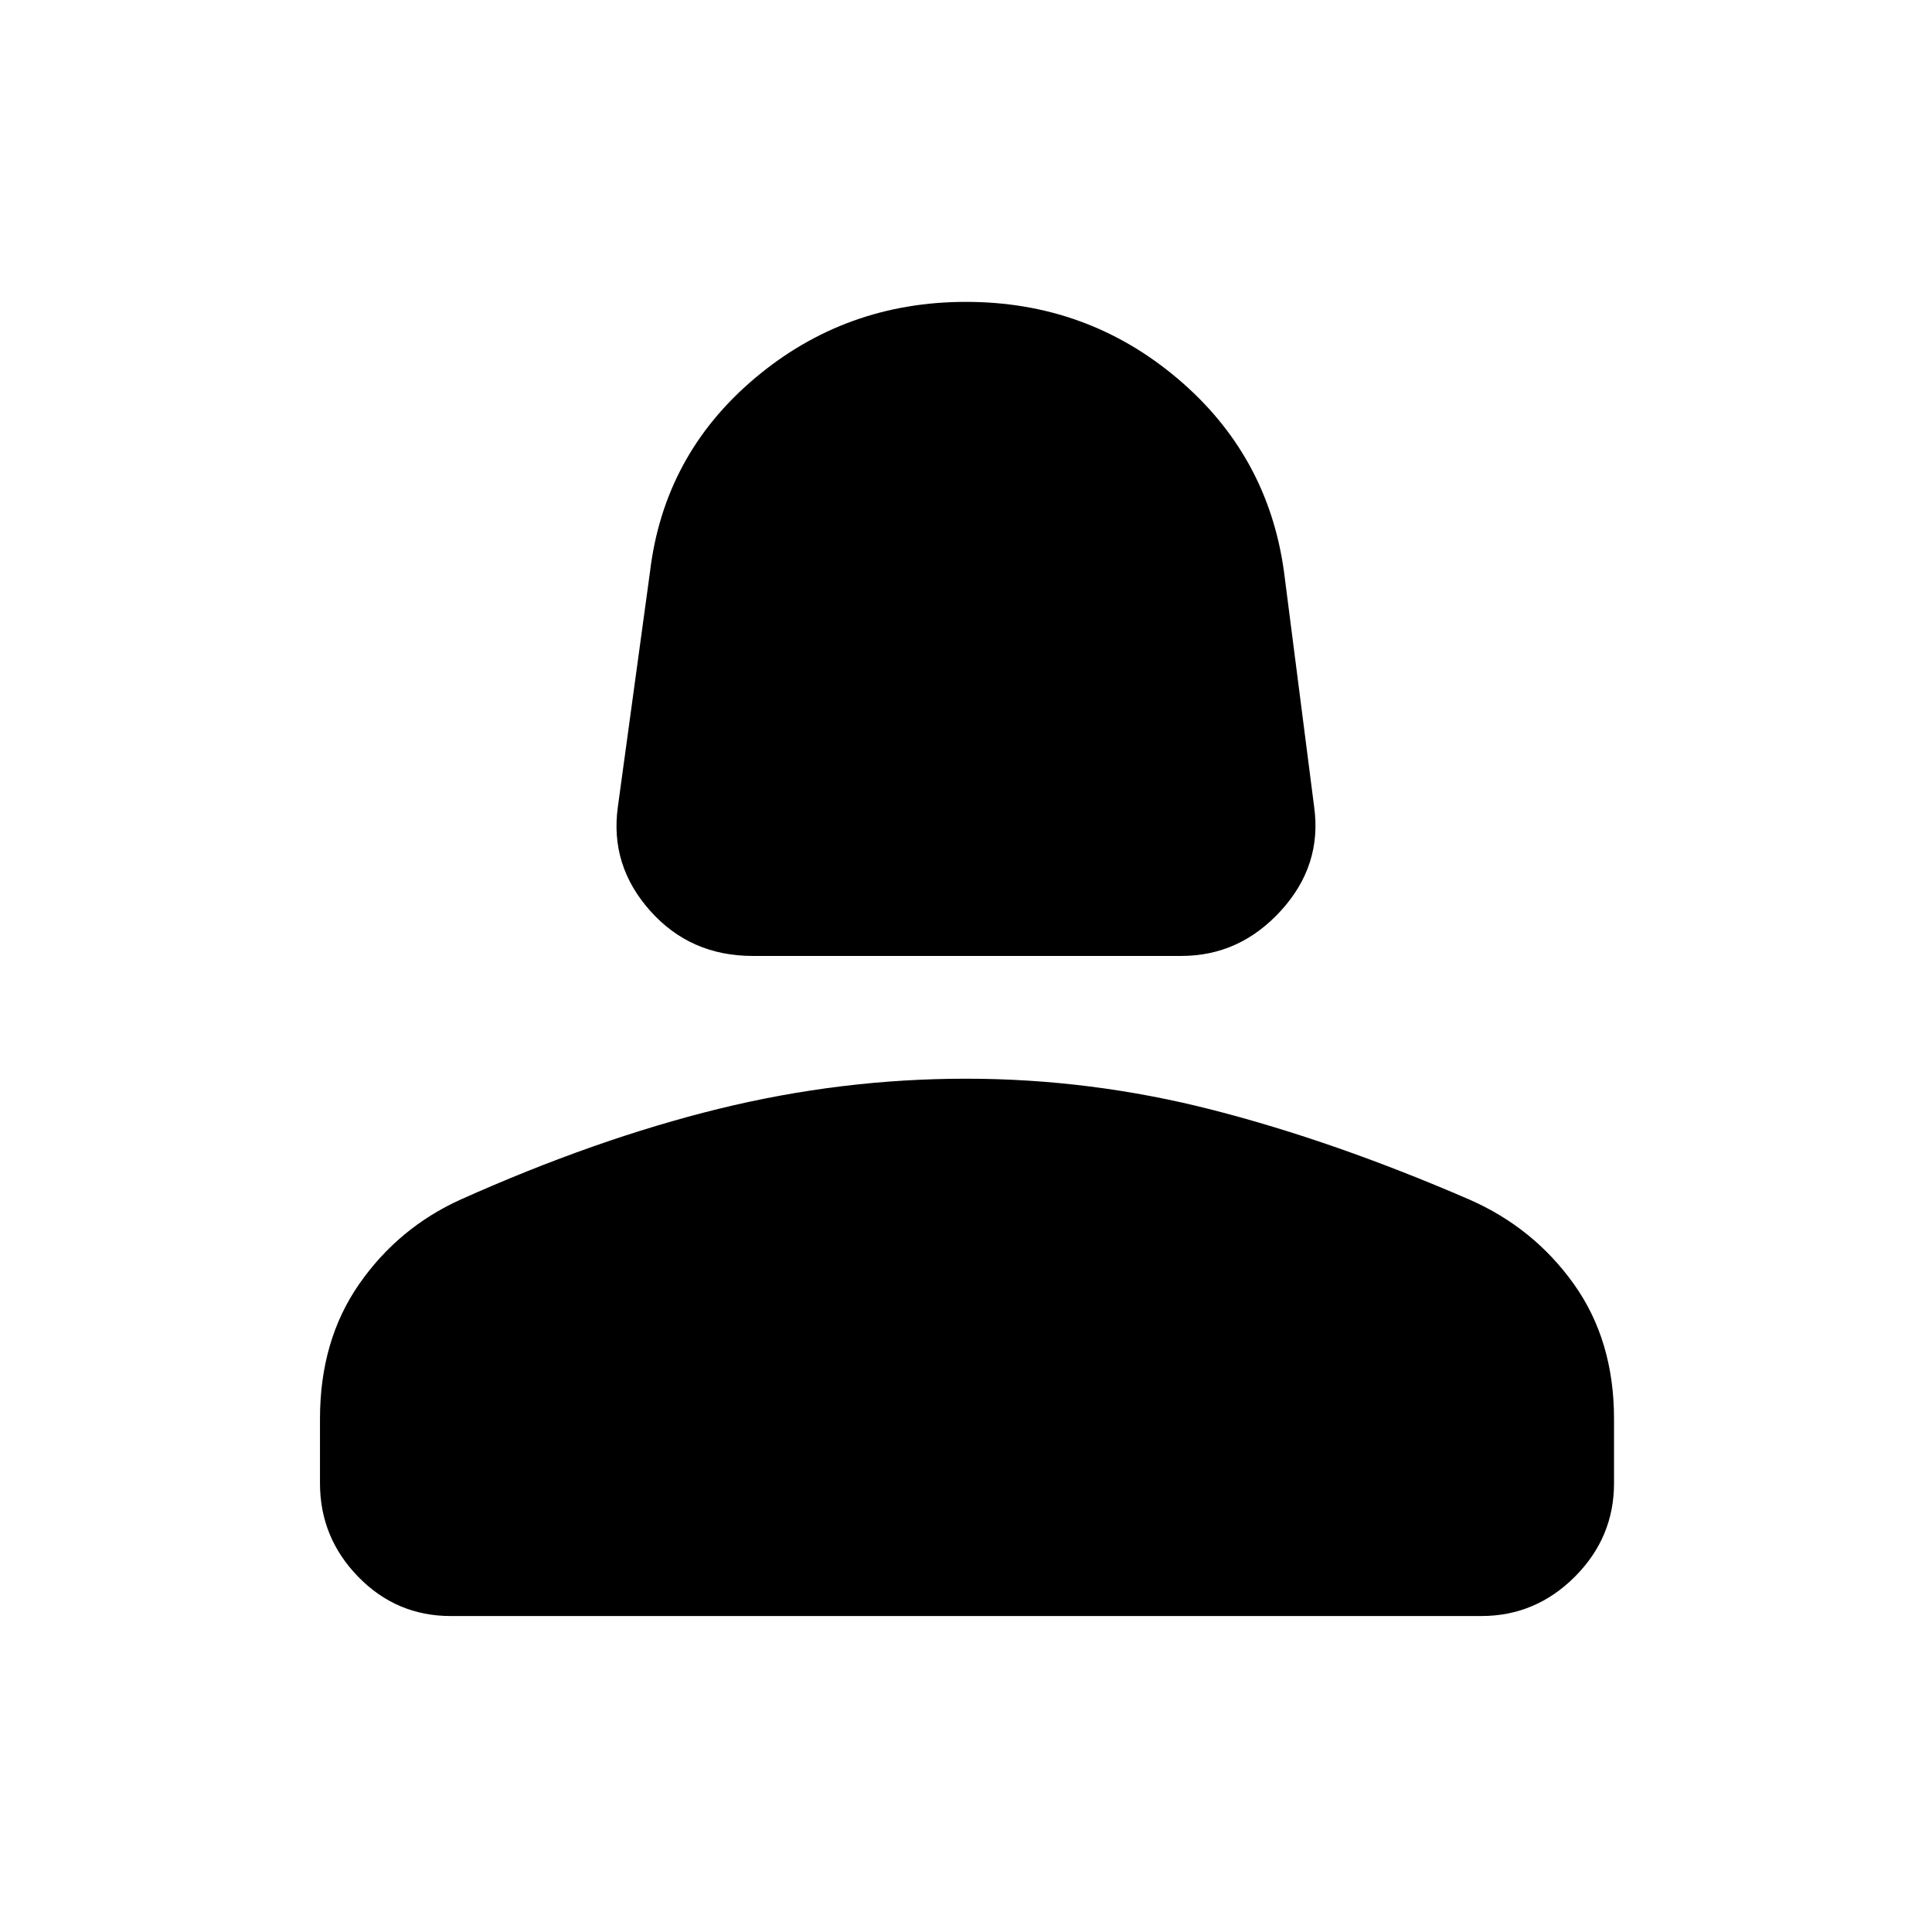 <svg xmlns="http://www.w3.org/2000/svg" height="48" width="48"><path d="M18.7 23.75q-1.55 0-2.55-1.125-1-1.125-.8-2.575l.8-5.85q.35-2.9 2.6-4.8T24 7.5q3 0 5.25 1.9t2.65 4.8l.75 5.85q.2 1.45-.825 2.575Q30.8 23.75 29.35 23.75Zm-7.5 16.4q-1.35 0-2.3-.975-.95-.975-.95-2.325v-1.6q0-1.95.975-3.35.975-1.4 2.525-2.1 3.35-1.5 6.4-2.25 3.05-.75 6.15-.75 3.1 0 6.125.775T36.5 29.8q1.6.7 2.6 2.1 1 1.4 1 3.35v1.6q0 1.35-.975 2.325-.975.975-2.325.975Z"/></svg>